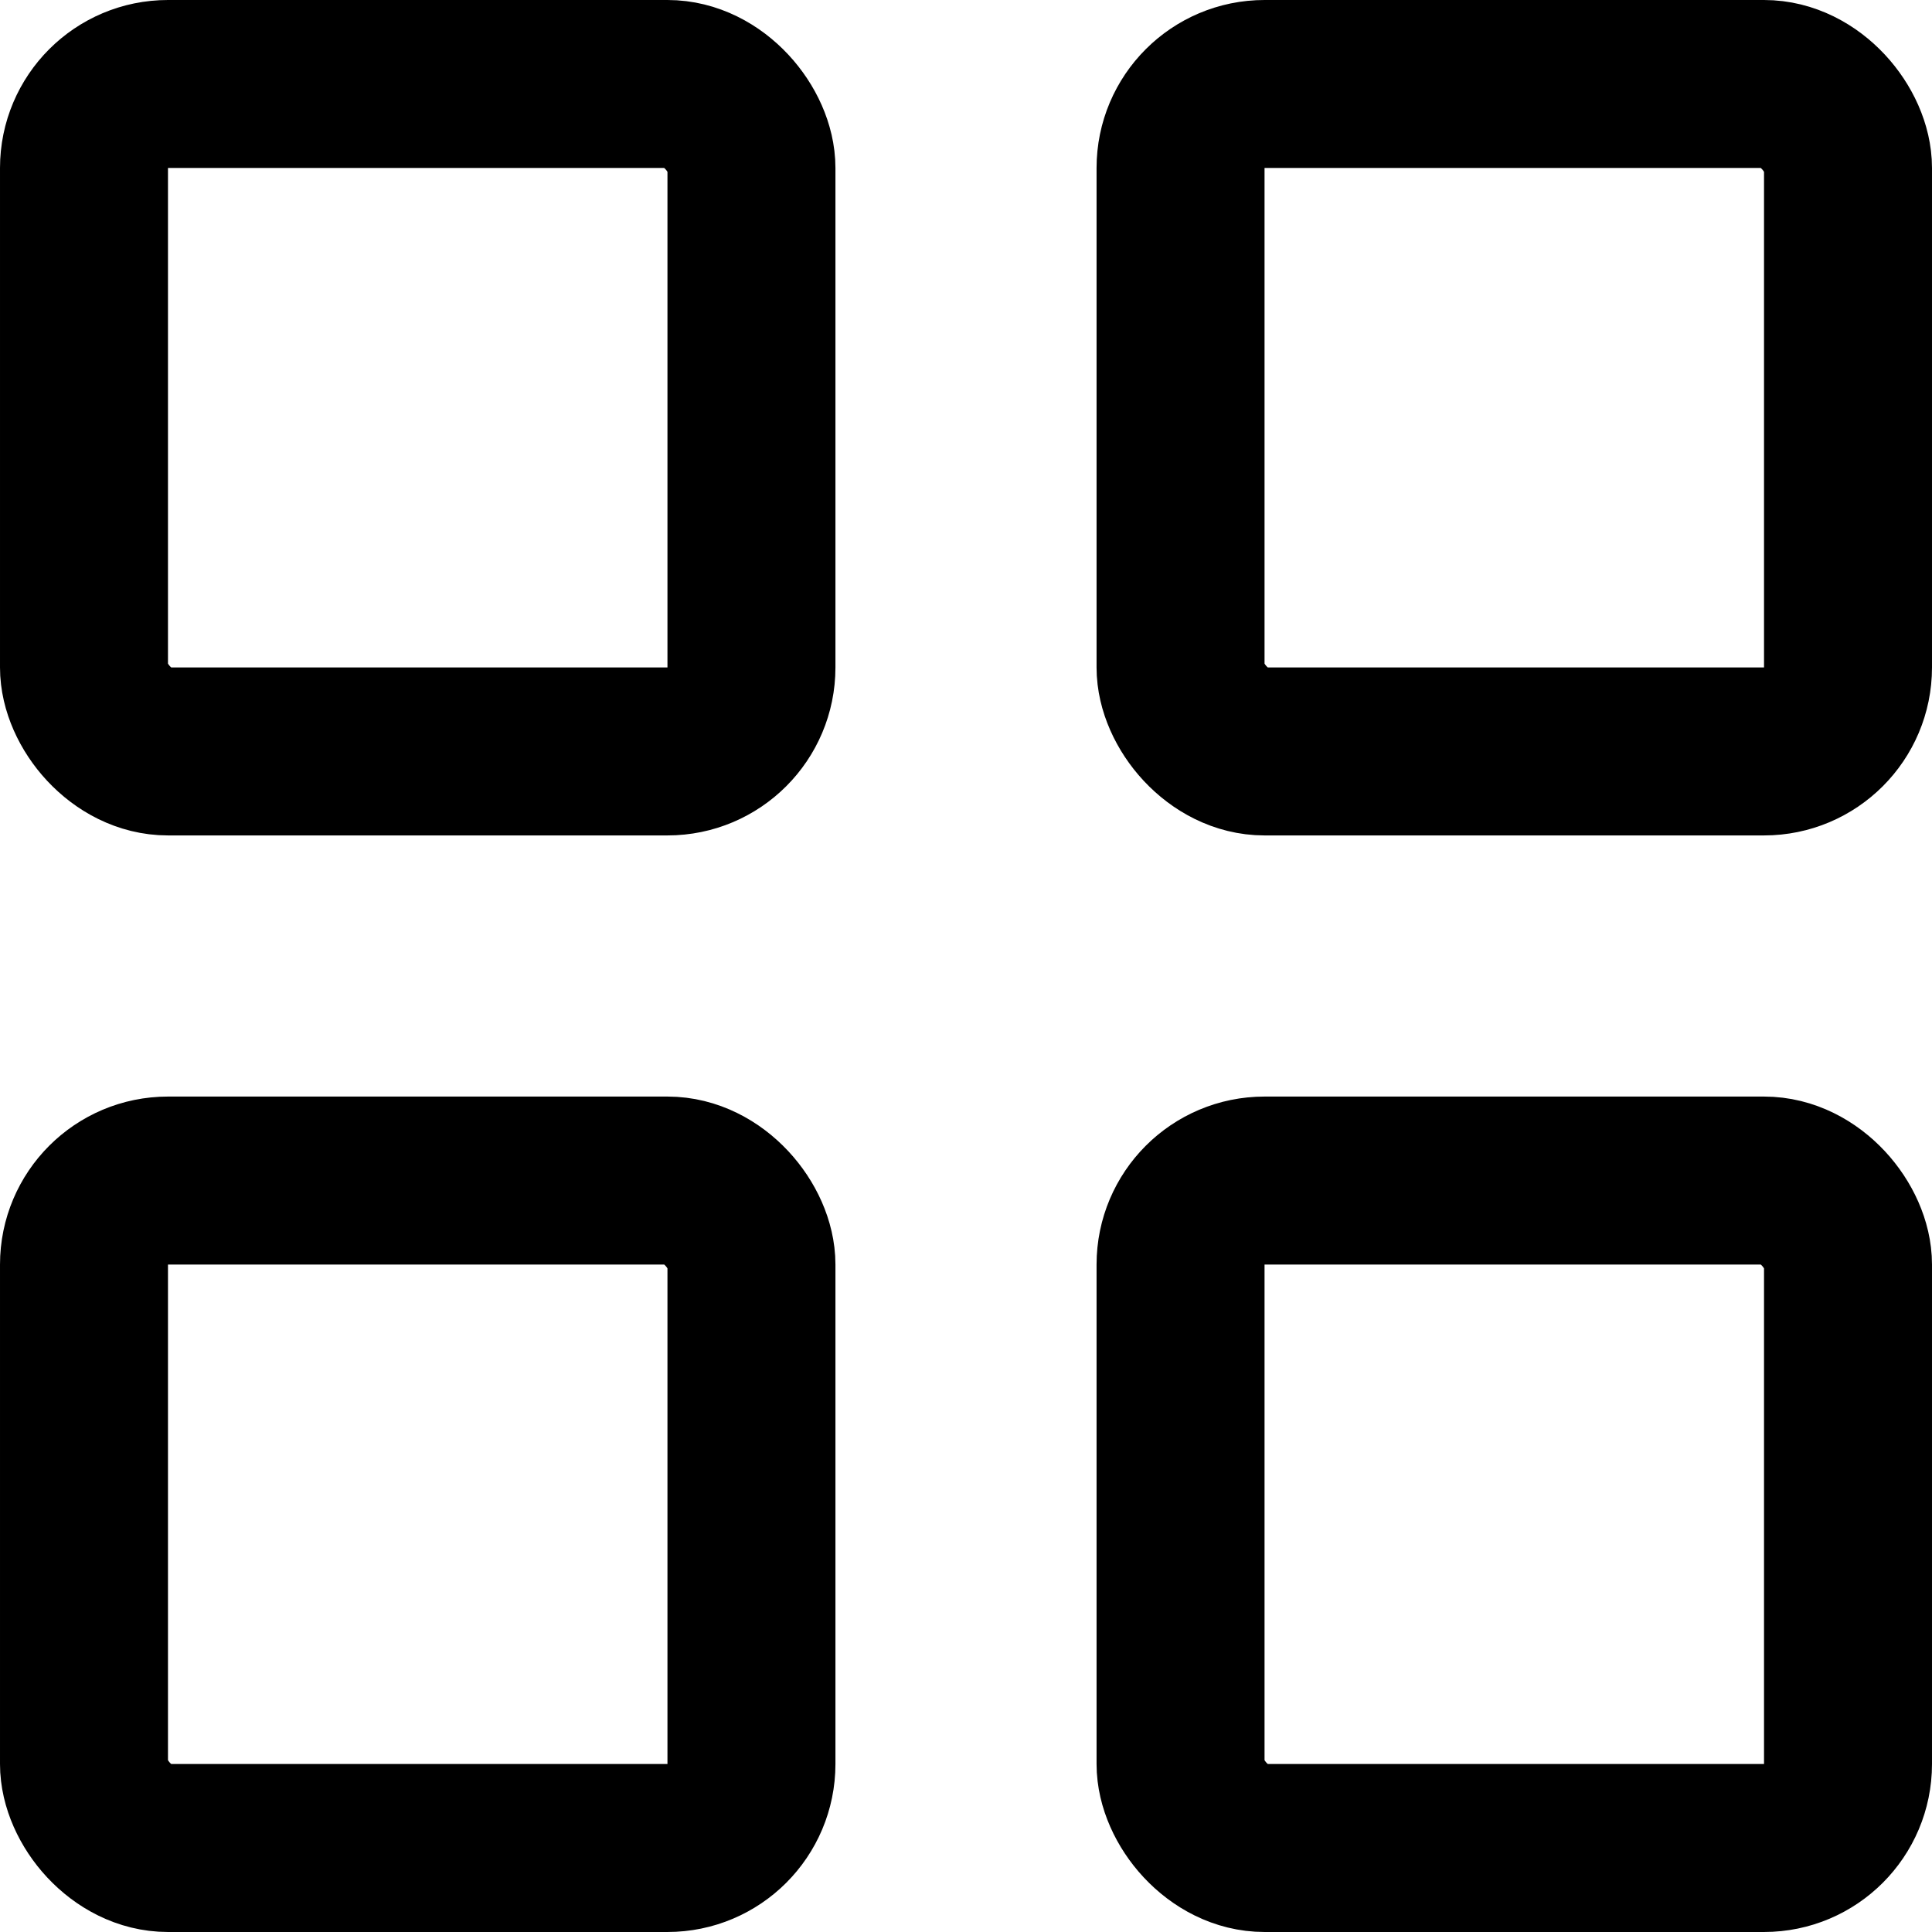 <svg xmlns="http://www.w3.org/2000/svg" width="23.003" height="23.004" viewBox="0 0 23.003 23.004">
  <g id="Group_386" data-name="Group 386" transform="translate(-1821 -81)">
    <g id="Rectangle_1" data-name="Rectangle 1" transform="translate(1821 81)" fill="none" stroke="#000" stroke-width="2">
      <rect width="9.947" height="9.947" rx="2" stroke="none"/>
      <rect x="1" y="1" width="7.947" height="7.947" rx="1" fill="none"/>
    </g>
    <g id="Rectangle_4" data-name="Rectangle 4" transform="translate(1821 94.056)" fill="none" stroke="#000" stroke-width="2">
      <rect width="9.947" height="9.947" rx="2" stroke="none"/>
      <rect x="1" y="1" width="7.947" height="7.947" rx="1" fill="none"/>
    </g>
    <g id="Rectangle_2" data-name="Rectangle 2" transform="translate(1834.056 81)" fill="none" stroke="#000" stroke-width="2">
      <rect width="9.947" height="9.947" rx="2" stroke="none"/>
      <rect x="1" y="1" width="7.947" height="7.947" rx="1" fill="none"/>
    </g>
    <g id="Rectangle_3" data-name="Rectangle 3" transform="translate(1834.056 94.056)" fill="none" stroke="#000" stroke-width="2">
      <rect width="9.947" height="9.947" rx="2" stroke="none"/>
      <rect x="1" y="1" width="7.947" height="7.947" rx="1" fill="none"/>
    </g>
  </g>
</svg>
